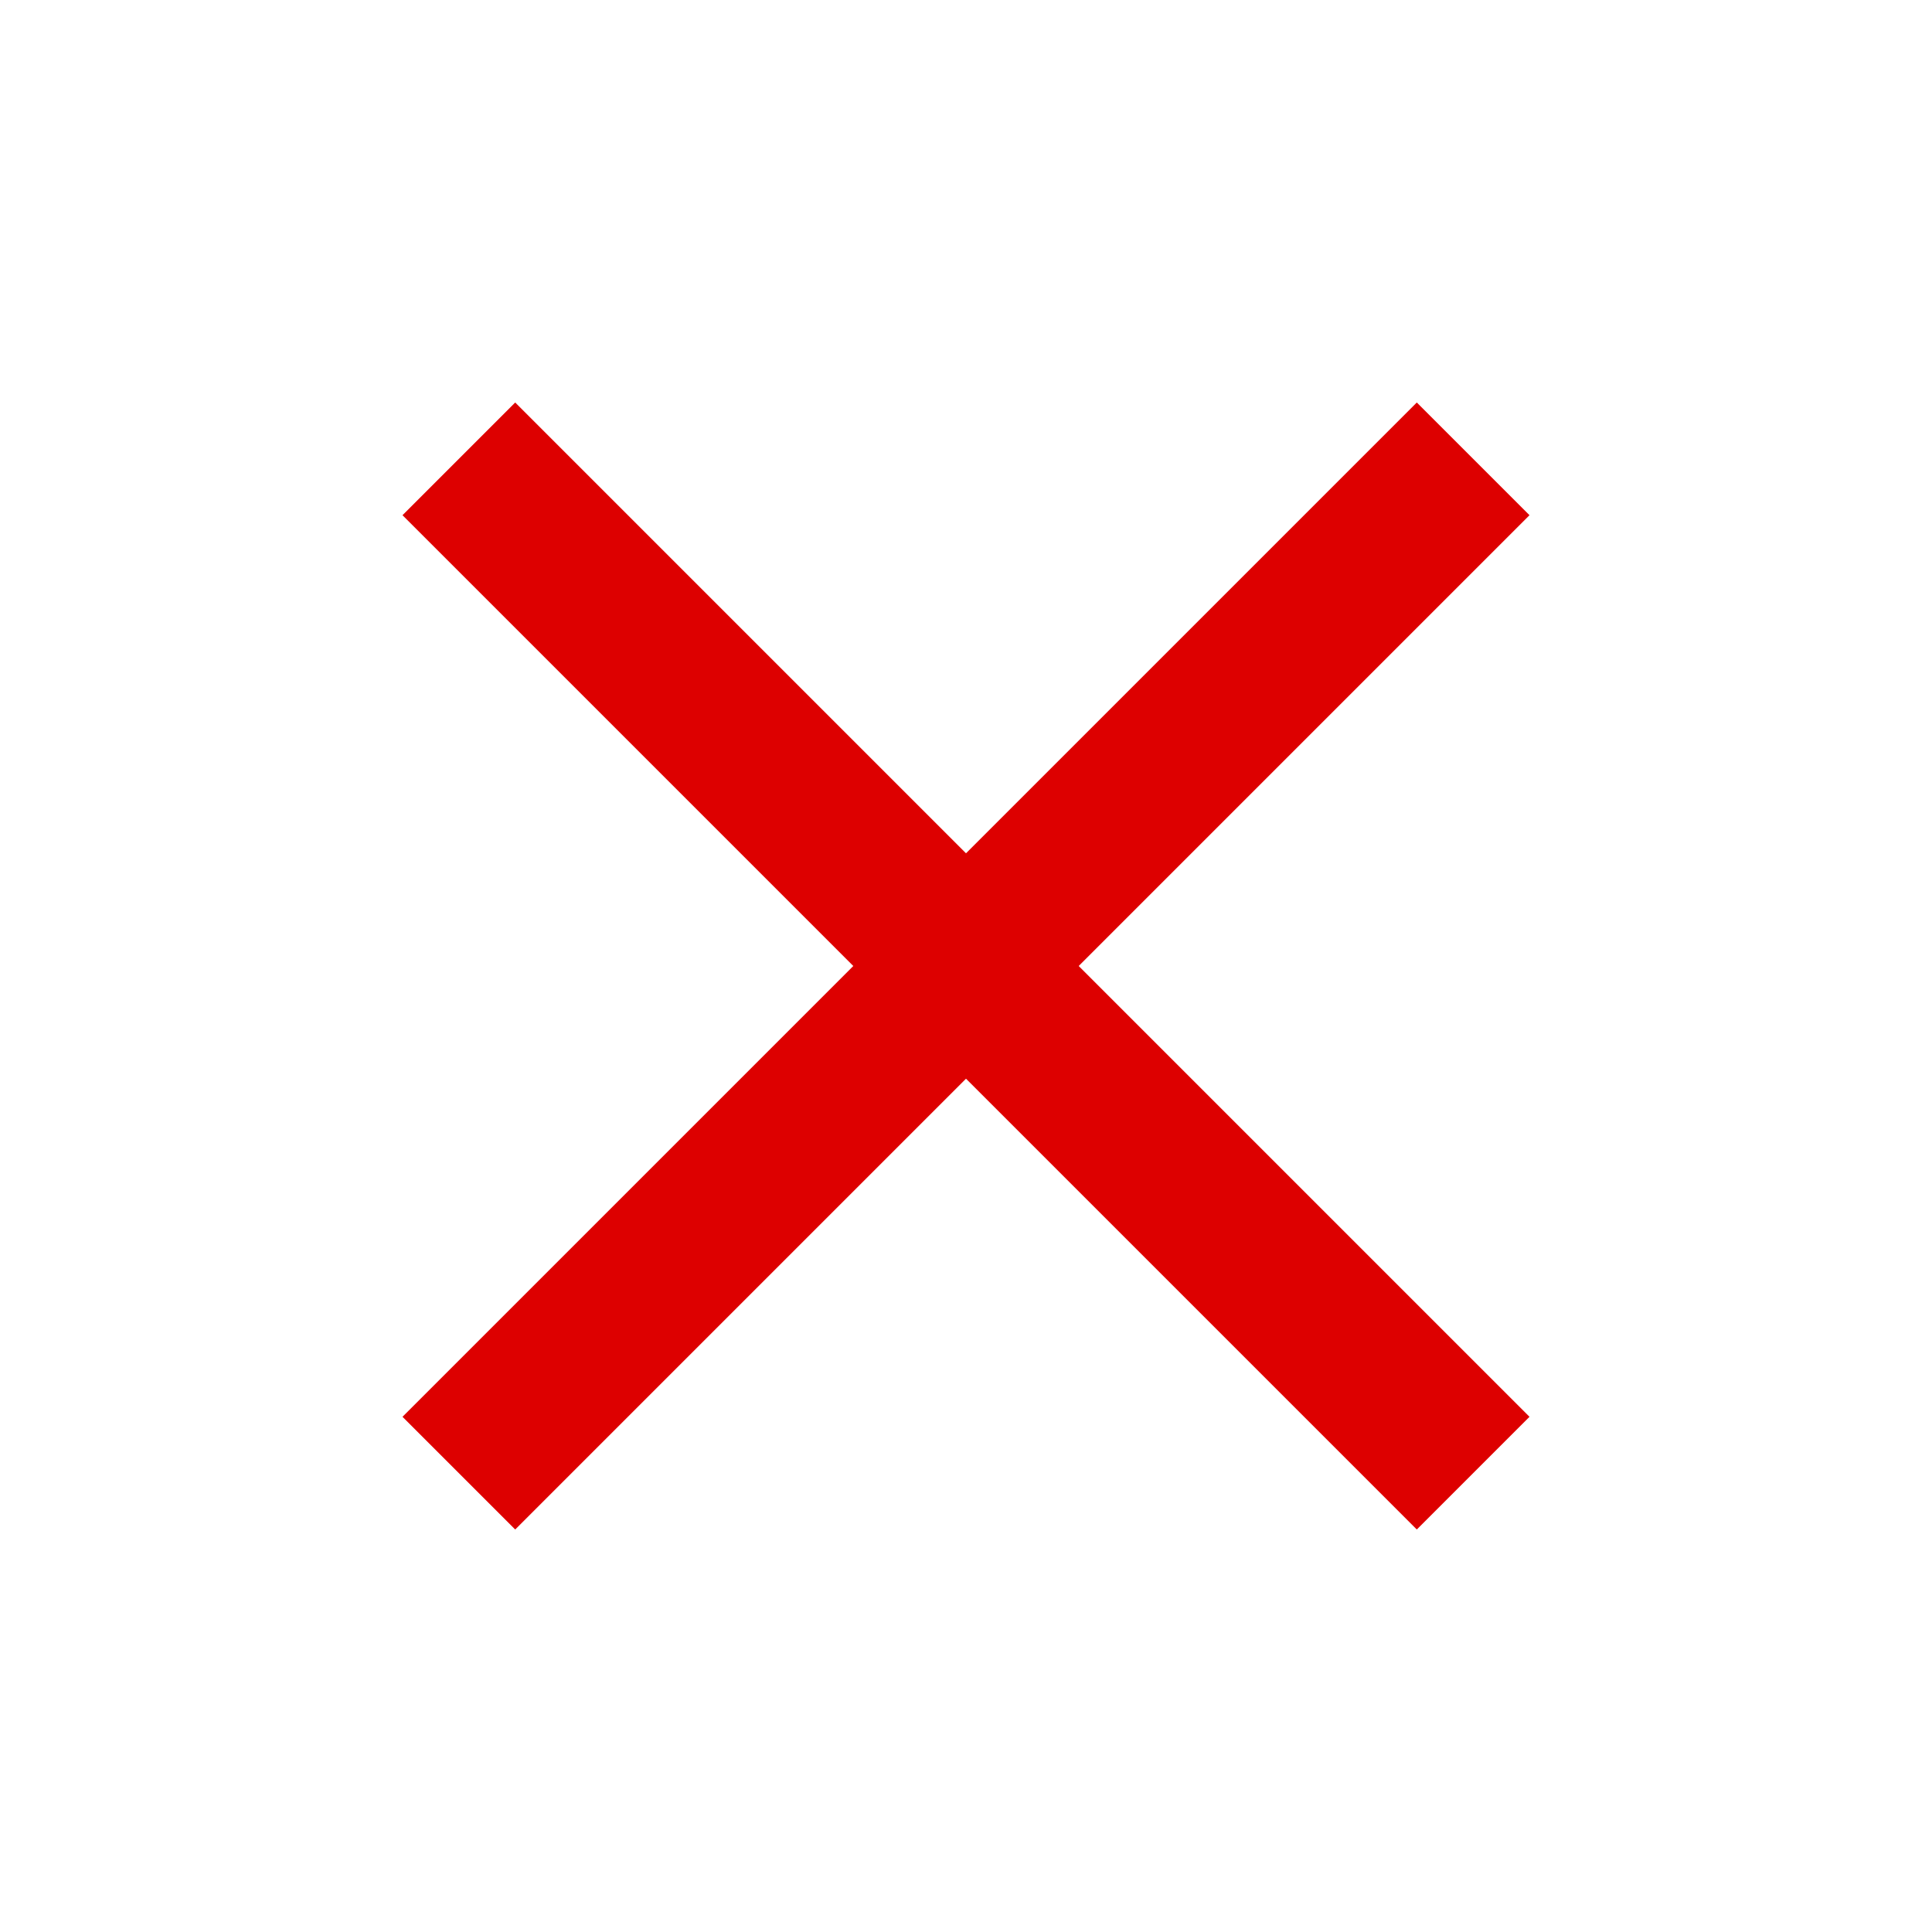 <?xml version="1.0" encoding="utf-8"?>
<!-- Generator: Adobe Illustrator 28.3.0, SVG Export Plug-In . SVG Version: 6.00 Build 0)  -->
<svg version="1.1" id="Lager_1" xmlns="http://www.w3.org/2000/svg" xmlns:xlink="http://www.w3.org/1999/xlink" x="0px" y="0px"
	 viewBox="0 0 24 24" style="enable-background:new 0 0 24 24;" xml:space="preserve">
<style type="text/css">
	.st0{fill:#DD0000;}
</style>
<path class="st0" d="M6.4,19L5,17.6l5.6-5.6L5,6.4L6.4,5l5.6,5.6L17.6,5L19,6.4L13.4,12l5.6,5.6L17.6,19L12,13.4L6.4,19z"/>
</svg>
